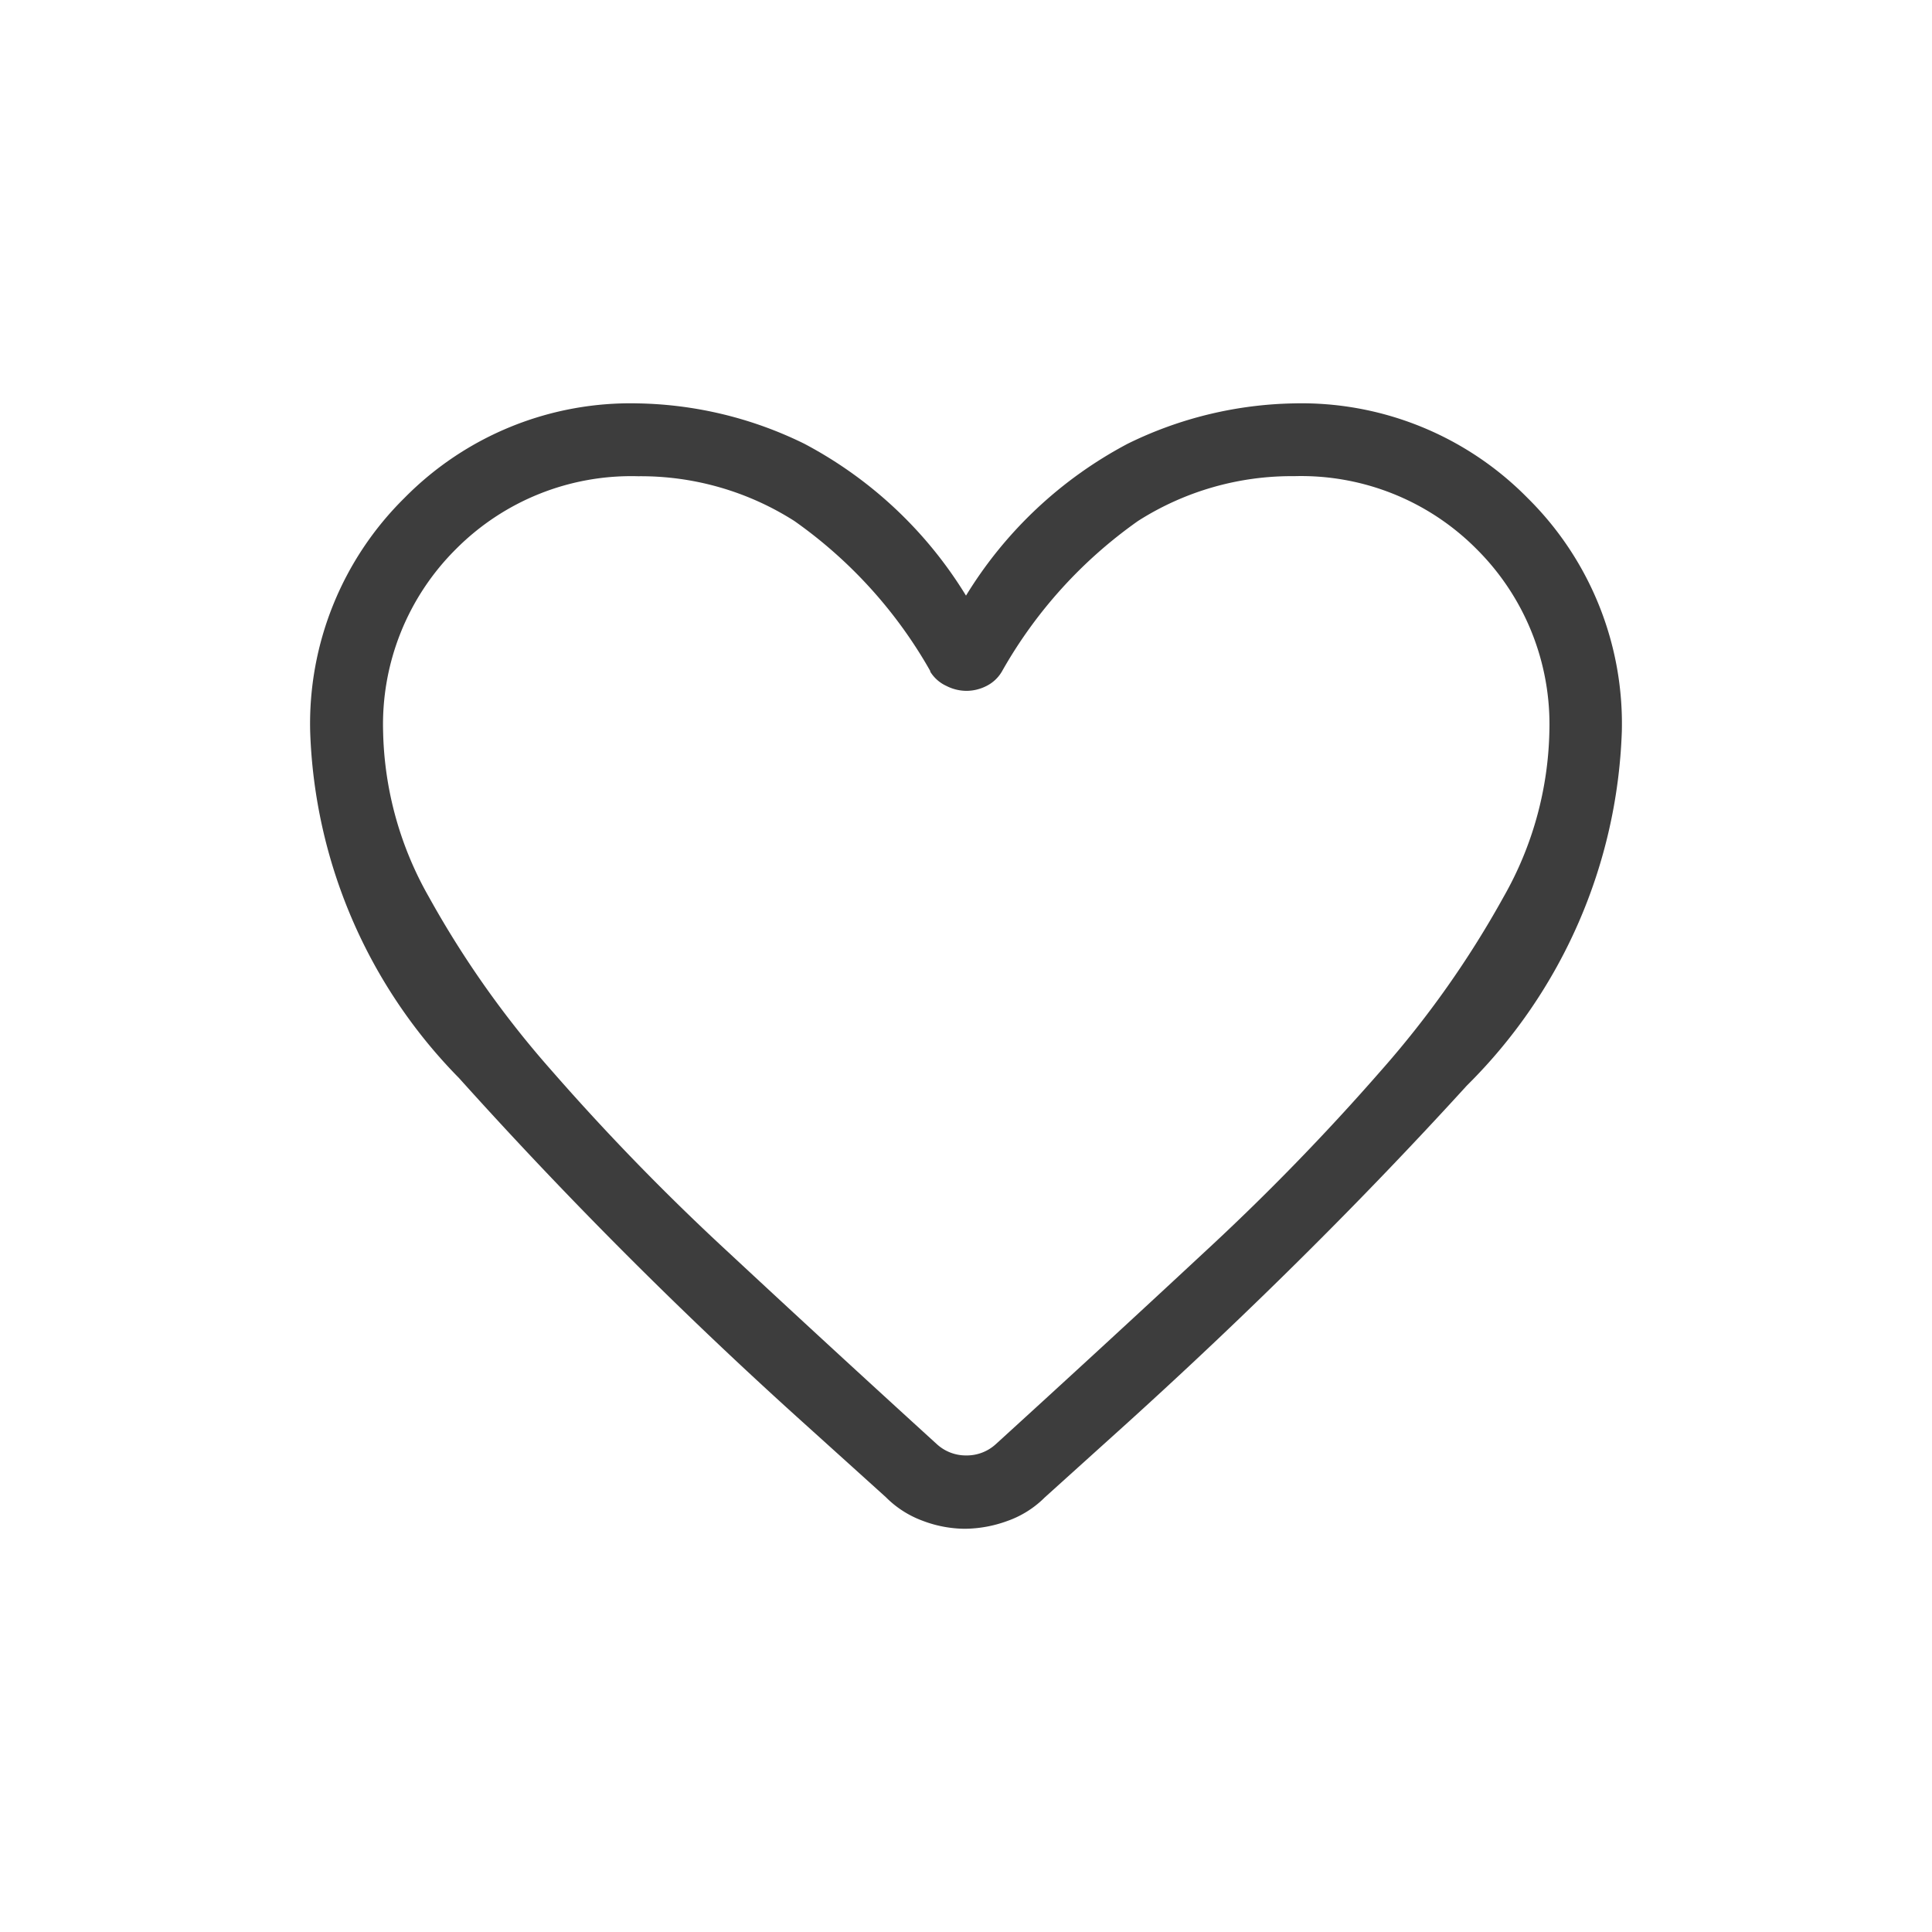 <svg xmlns="http://www.w3.org/2000/svg" xmlns:xlink="http://www.w3.org/1999/xlink" width="24" height="24" viewBox="0 0 24 24">
  <defs>
    <clipPath id="clip-path">
      <rect id="Rectángulo_30" data-name="Rectángulo 30" width="24" height="24" transform="translate(1849 2806)" fill="#fff" stroke="#707070" stroke-width="1"/>
    </clipPath>
  </defs>
  <g id="Enmascarar_grupo_33" data-name="Enmascarar grupo 33" transform="translate(-1849 -2806)" clip-path="url(#clip-path)">
    <path id="favorite_24dp_E8EAED_FILL0_wght200_GRAD0_opsz24" d="M128.13-800.019a1.5,1.5,0,0,1-.523-.1,1.251,1.251,0,0,1-.455-.292l-1.039-.938a57.466,57.466,0,0,1-4.264-4.269A6.439,6.439,0,0,1,120-809.926a3.939,3.939,0,0,1,1.173-2.9,3.939,3.939,0,0,1,2.9-1.173,4.871,4.871,0,0,1,2.063.5,5.2,5.2,0,0,1,2.011,1.888,5.2,5.2,0,0,1,2.011-1.888,4.871,4.871,0,0,1,2.063-.5,3.939,3.939,0,0,1,2.9,1.173,3.939,3.939,0,0,1,1.173,2.9,6.5,6.5,0,0,1-1.924,4.4q-1.924,2.112-4.211,4.185l-1.034.933a1.238,1.238,0,0,1-.464.292A1.57,1.57,0,0,1,128.13-800.019Zm-.425-10.652a5.73,5.73,0,0,0-1.69-1.867,3.551,3.551,0,0,0-1.941-.556,3.071,3.071,0,0,0-2.263.905,3.07,3.07,0,0,0-.905,2.263,4.323,4.323,0,0,0,.568,2.057A12.115,12.115,0,0,0,123-805.71a29.33,29.33,0,0,0,2.2,2.261q1.242,1.156,2.586,2.38a.533.533,0,0,0,.365.139.533.533,0,0,0,.365-.139q1.344-1.224,2.586-2.38a29.335,29.335,0,0,0,2.2-2.261,12.115,12.115,0,0,0,1.524-2.16,4.324,4.324,0,0,0,.568-2.057,3.07,3.07,0,0,0-.905-2.263,3.071,3.071,0,0,0-2.263-.905,3.551,3.551,0,0,0-1.941.556,5.73,5.73,0,0,0-1.69,1.867.459.459,0,0,1-.193.183.549.549,0,0,1-.249.061.55.55,0,0,1-.249-.061A.459.459,0,0,1,127.7-810.671ZM128.147-806.986Z" transform="translate(1732.853 3625.01)" fill="#3d3d3d"/>
    <path id="favorite_24dp_E8EAED_FILL1_wght200_GRAD0_opsz24" d="M128.13-800.019a1.5,1.5,0,0,1-.523-.1,1.251,1.251,0,0,1-.455-.292l-1.039-.938a57.465,57.465,0,0,1-4.264-4.269A6.439,6.439,0,0,1,120-809.927a3.939,3.939,0,0,1,1.173-2.9,3.939,3.939,0,0,1,2.9-1.173,4.87,4.87,0,0,1,2.063.5,5.2,5.2,0,0,1,2.011,1.888,5.2,5.2,0,0,1,2.011-1.888,4.87,4.87,0,0,1,2.063-.5,3.939,3.939,0,0,1,2.9,1.173,3.939,3.939,0,0,1,1.173,2.9,6.5,6.5,0,0,1-1.924,4.4q-1.924,2.112-4.211,4.185l-1.034.933a1.238,1.238,0,0,1-.464.292A1.57,1.57,0,0,1,128.13-800.019Z" transform="translate(1732.853 3625.01)" fill="#e8eaed" opacity="0"/>
  </g>
</svg>
